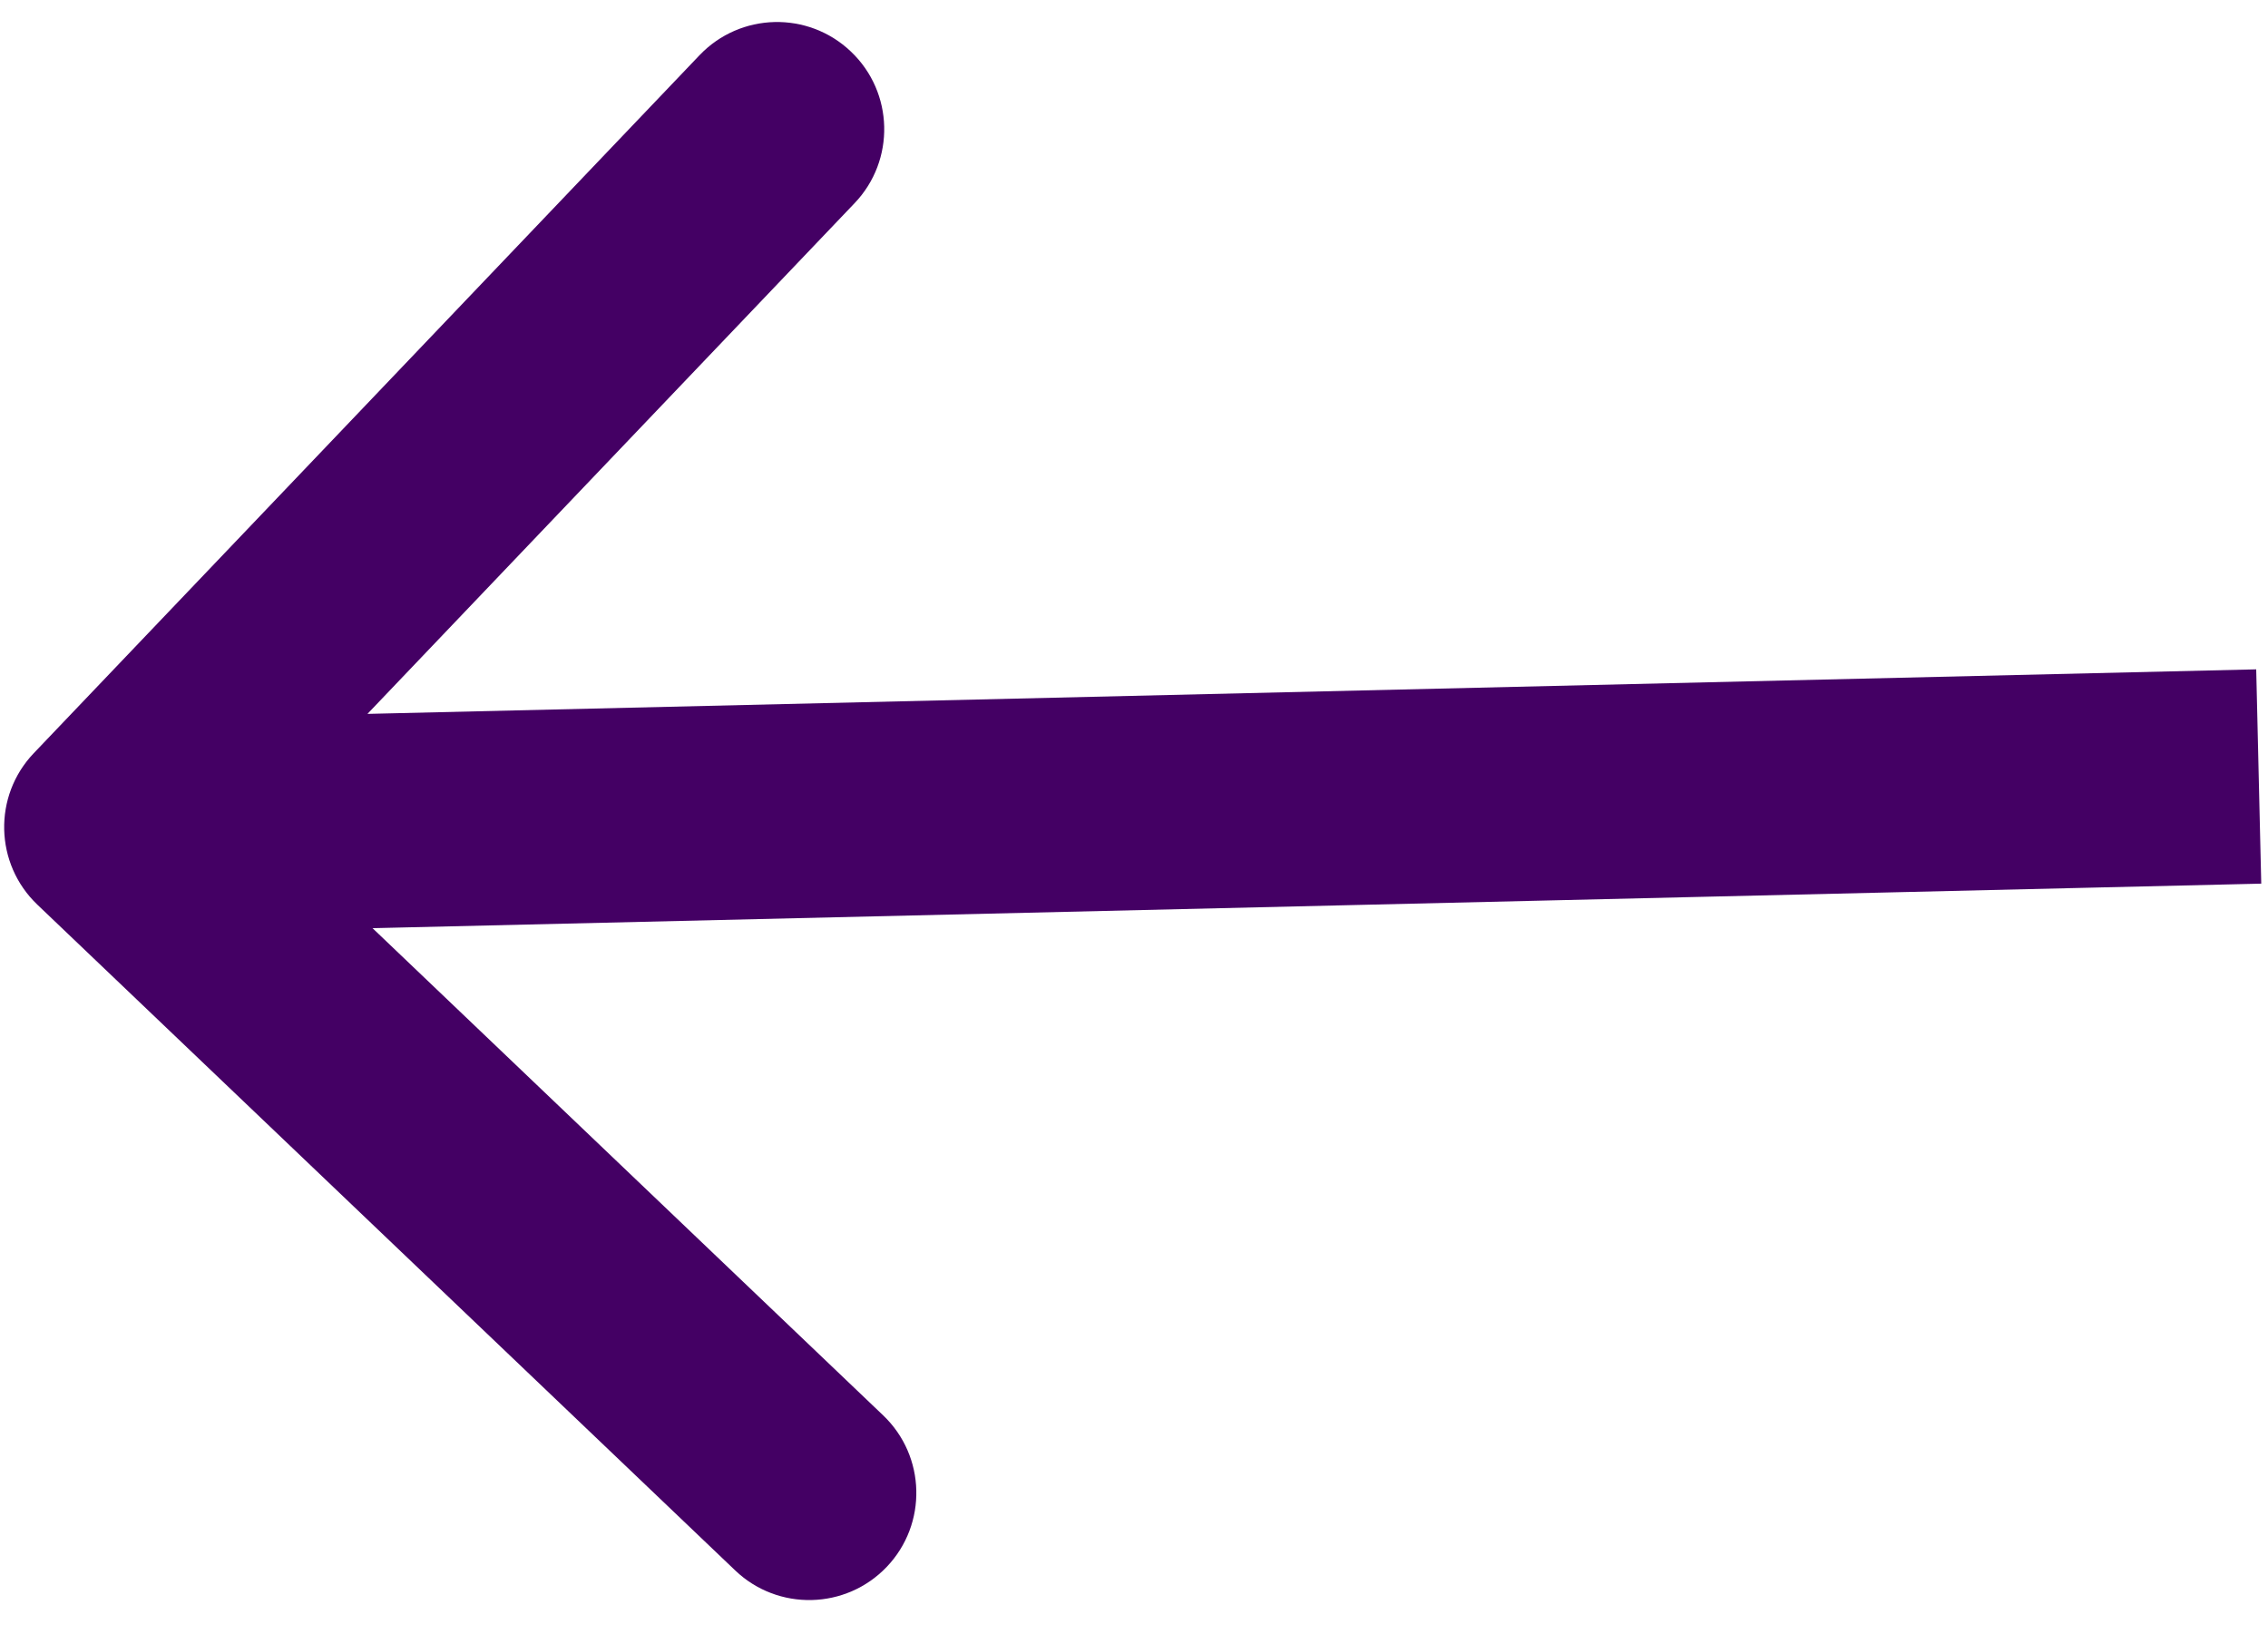 <svg width="40" height="29" viewBox="0 0 40 29" fill="none" xmlns="http://www.w3.org/2000/svg">
<path d="M0.596 13.282C-0.125 14.037 -0.096 15.233 0.659 15.954L12.967 27.695C13.722 28.415 14.918 28.387 15.639 27.632C16.359 26.877 16.331 25.68 15.576 24.96L4.636 14.523L15.072 3.583C15.793 2.828 15.765 1.631 15.009 0.911C14.254 0.19 13.058 0.218 12.337 0.974L0.596 13.282ZM39.792 11.804L1.919 12.697L2.008 16.476L39.881 15.583L39.792 11.804Z" fill="#440064"/>
</svg>
